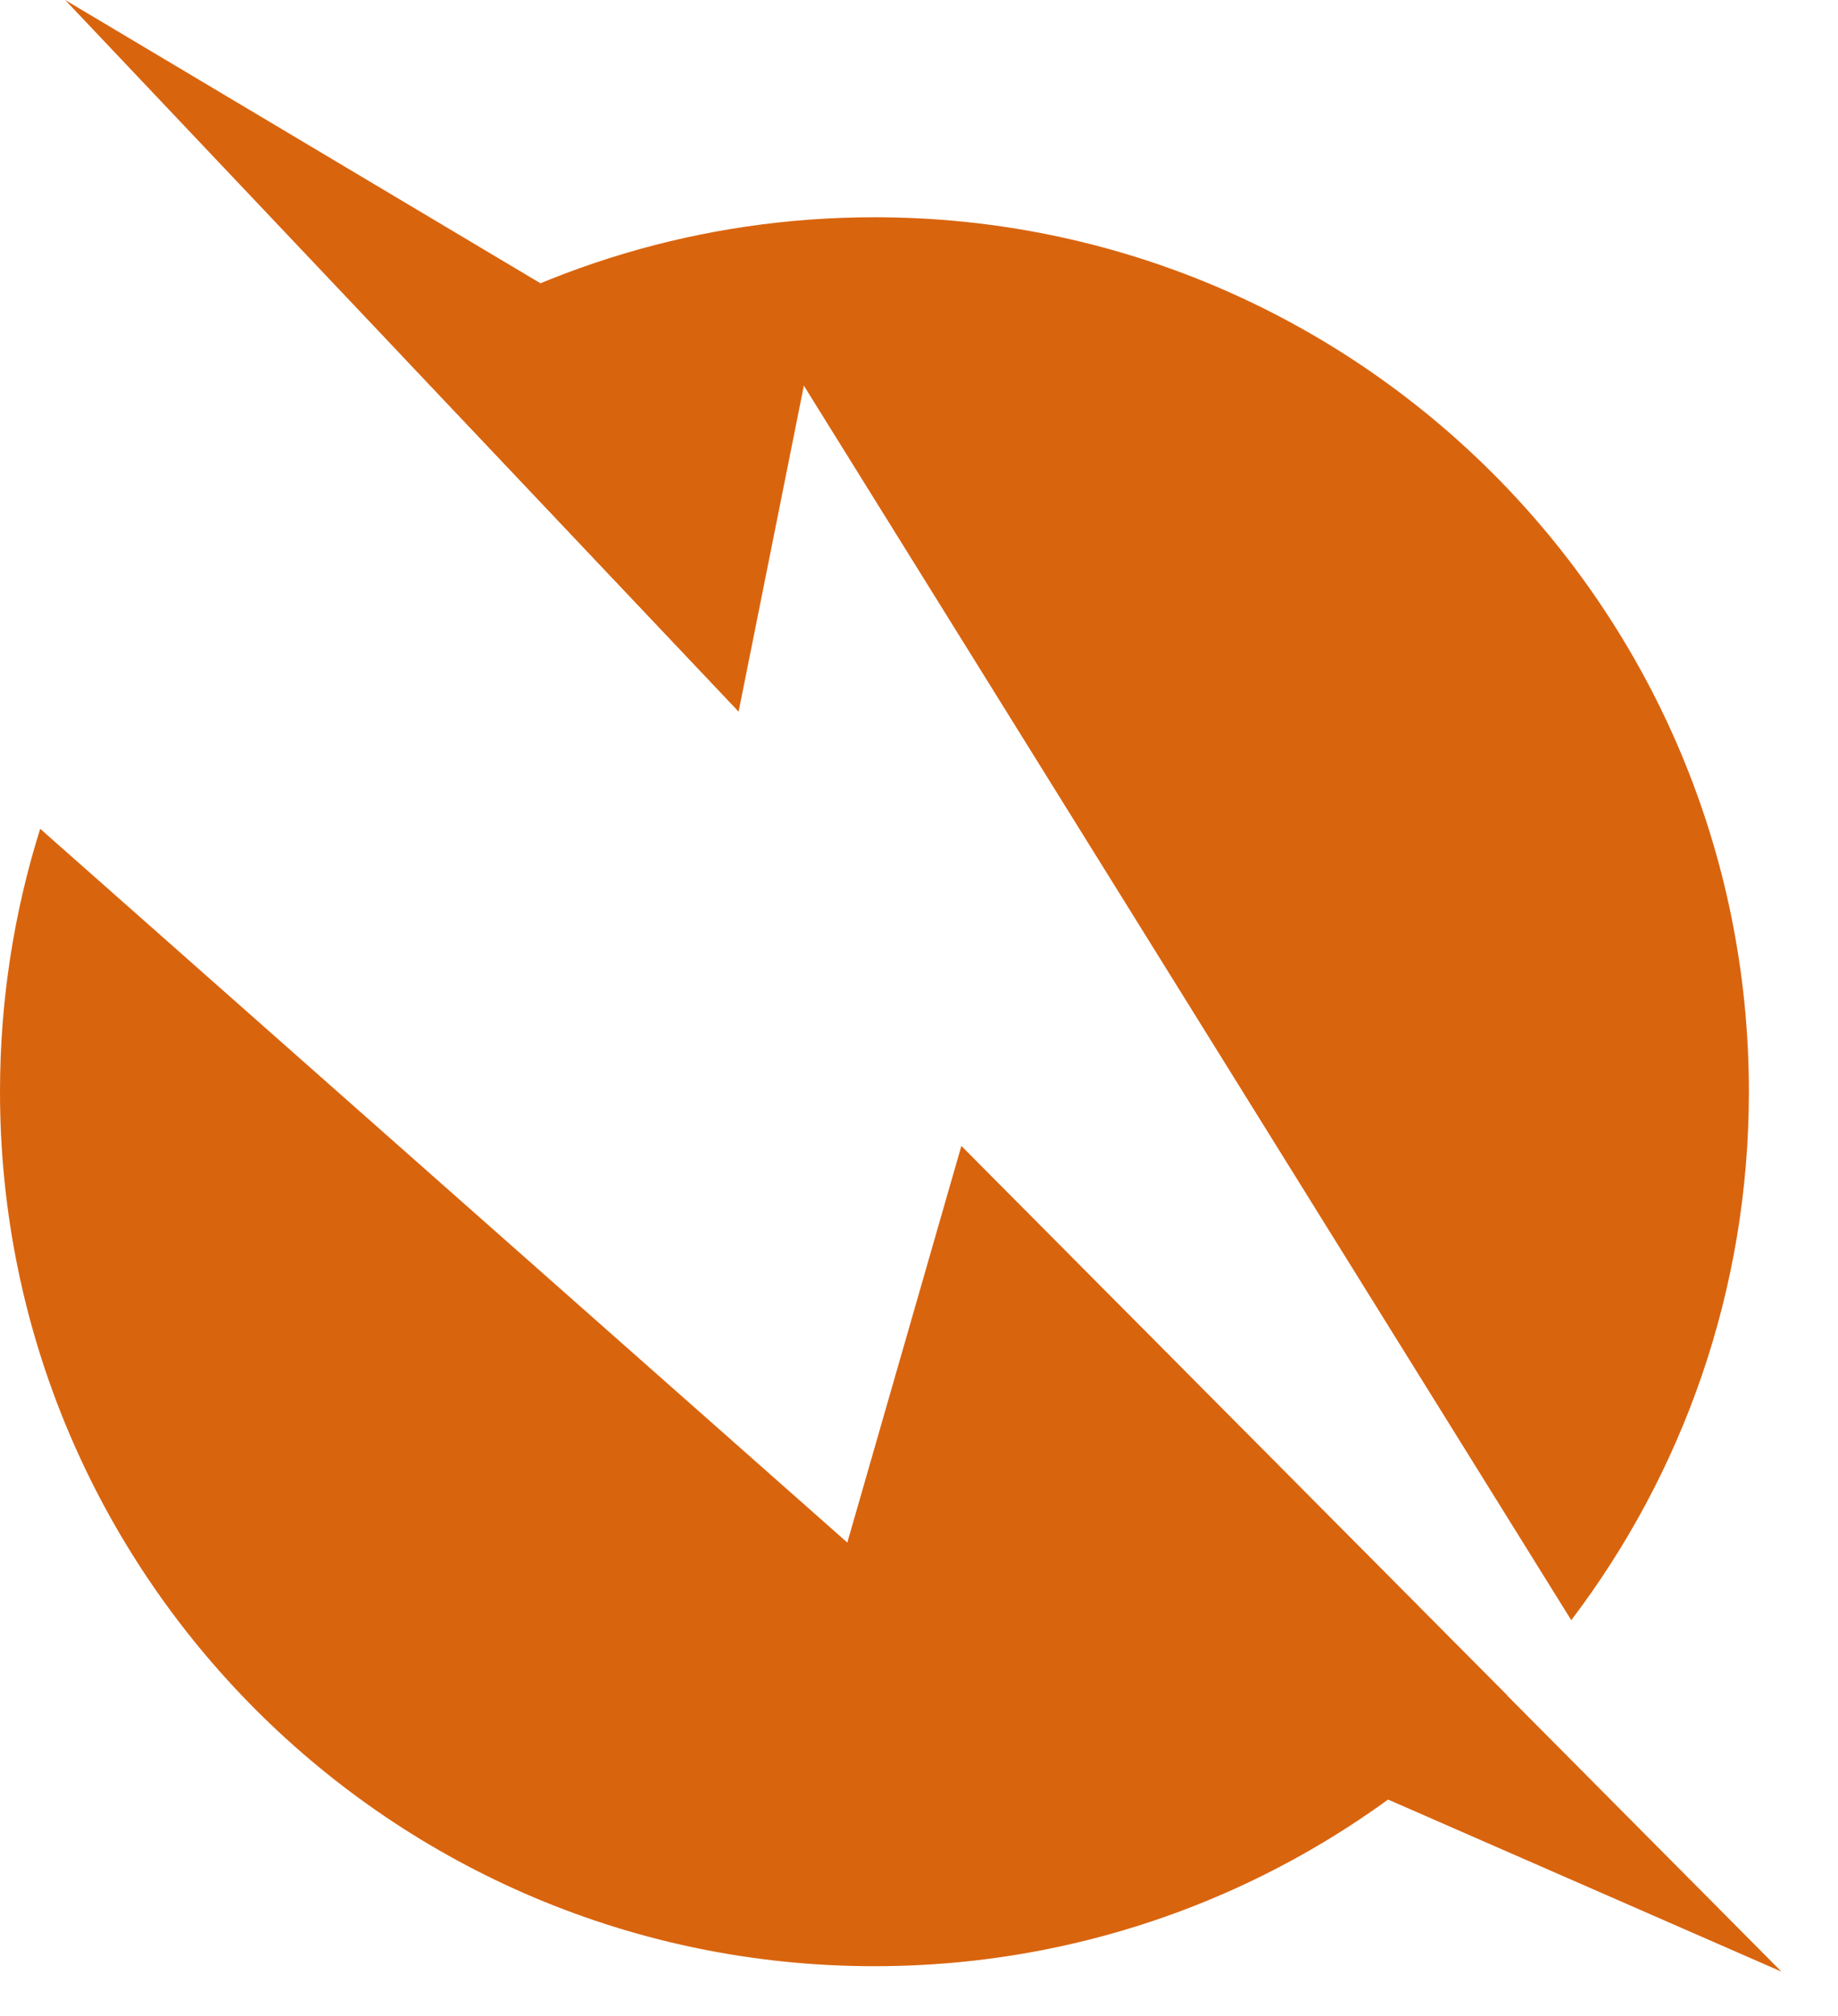<svg width="31" height="34" viewBox="0 0 31 34" fill="none" xmlns="http://www.w3.org/2000/svg">
<path fill-rule="evenodd" clip-rule="evenodd" d="M6.782 5.998L12.458 12L13.558 6.504L26.501 27.325C28.381 24.849 29.497 21.762 29.497 18.413C29.497 10.267 22.894 3.664 14.749 3.664C11.814 3.664 9.08 4.521 6.782 5.998ZM25.42 28.593L16.214 19.329L14.291 26.016L0.678 13.978C0.238 15.377 0 16.867 0 18.413C0 26.558 6.603 33.161 14.749 33.161C18.946 33.161 22.734 31.408 25.42 28.593Z" fill="#D9640E"/>
<path d="M1.099 0L12.458 12L10.168 5.405L1.099 0Z" fill="#D9640E"/>
<path d="M16.214 19.329L30.047 33.253L22.718 30.047L16.214 19.329Z" fill="#D9640E"/>
</svg>
